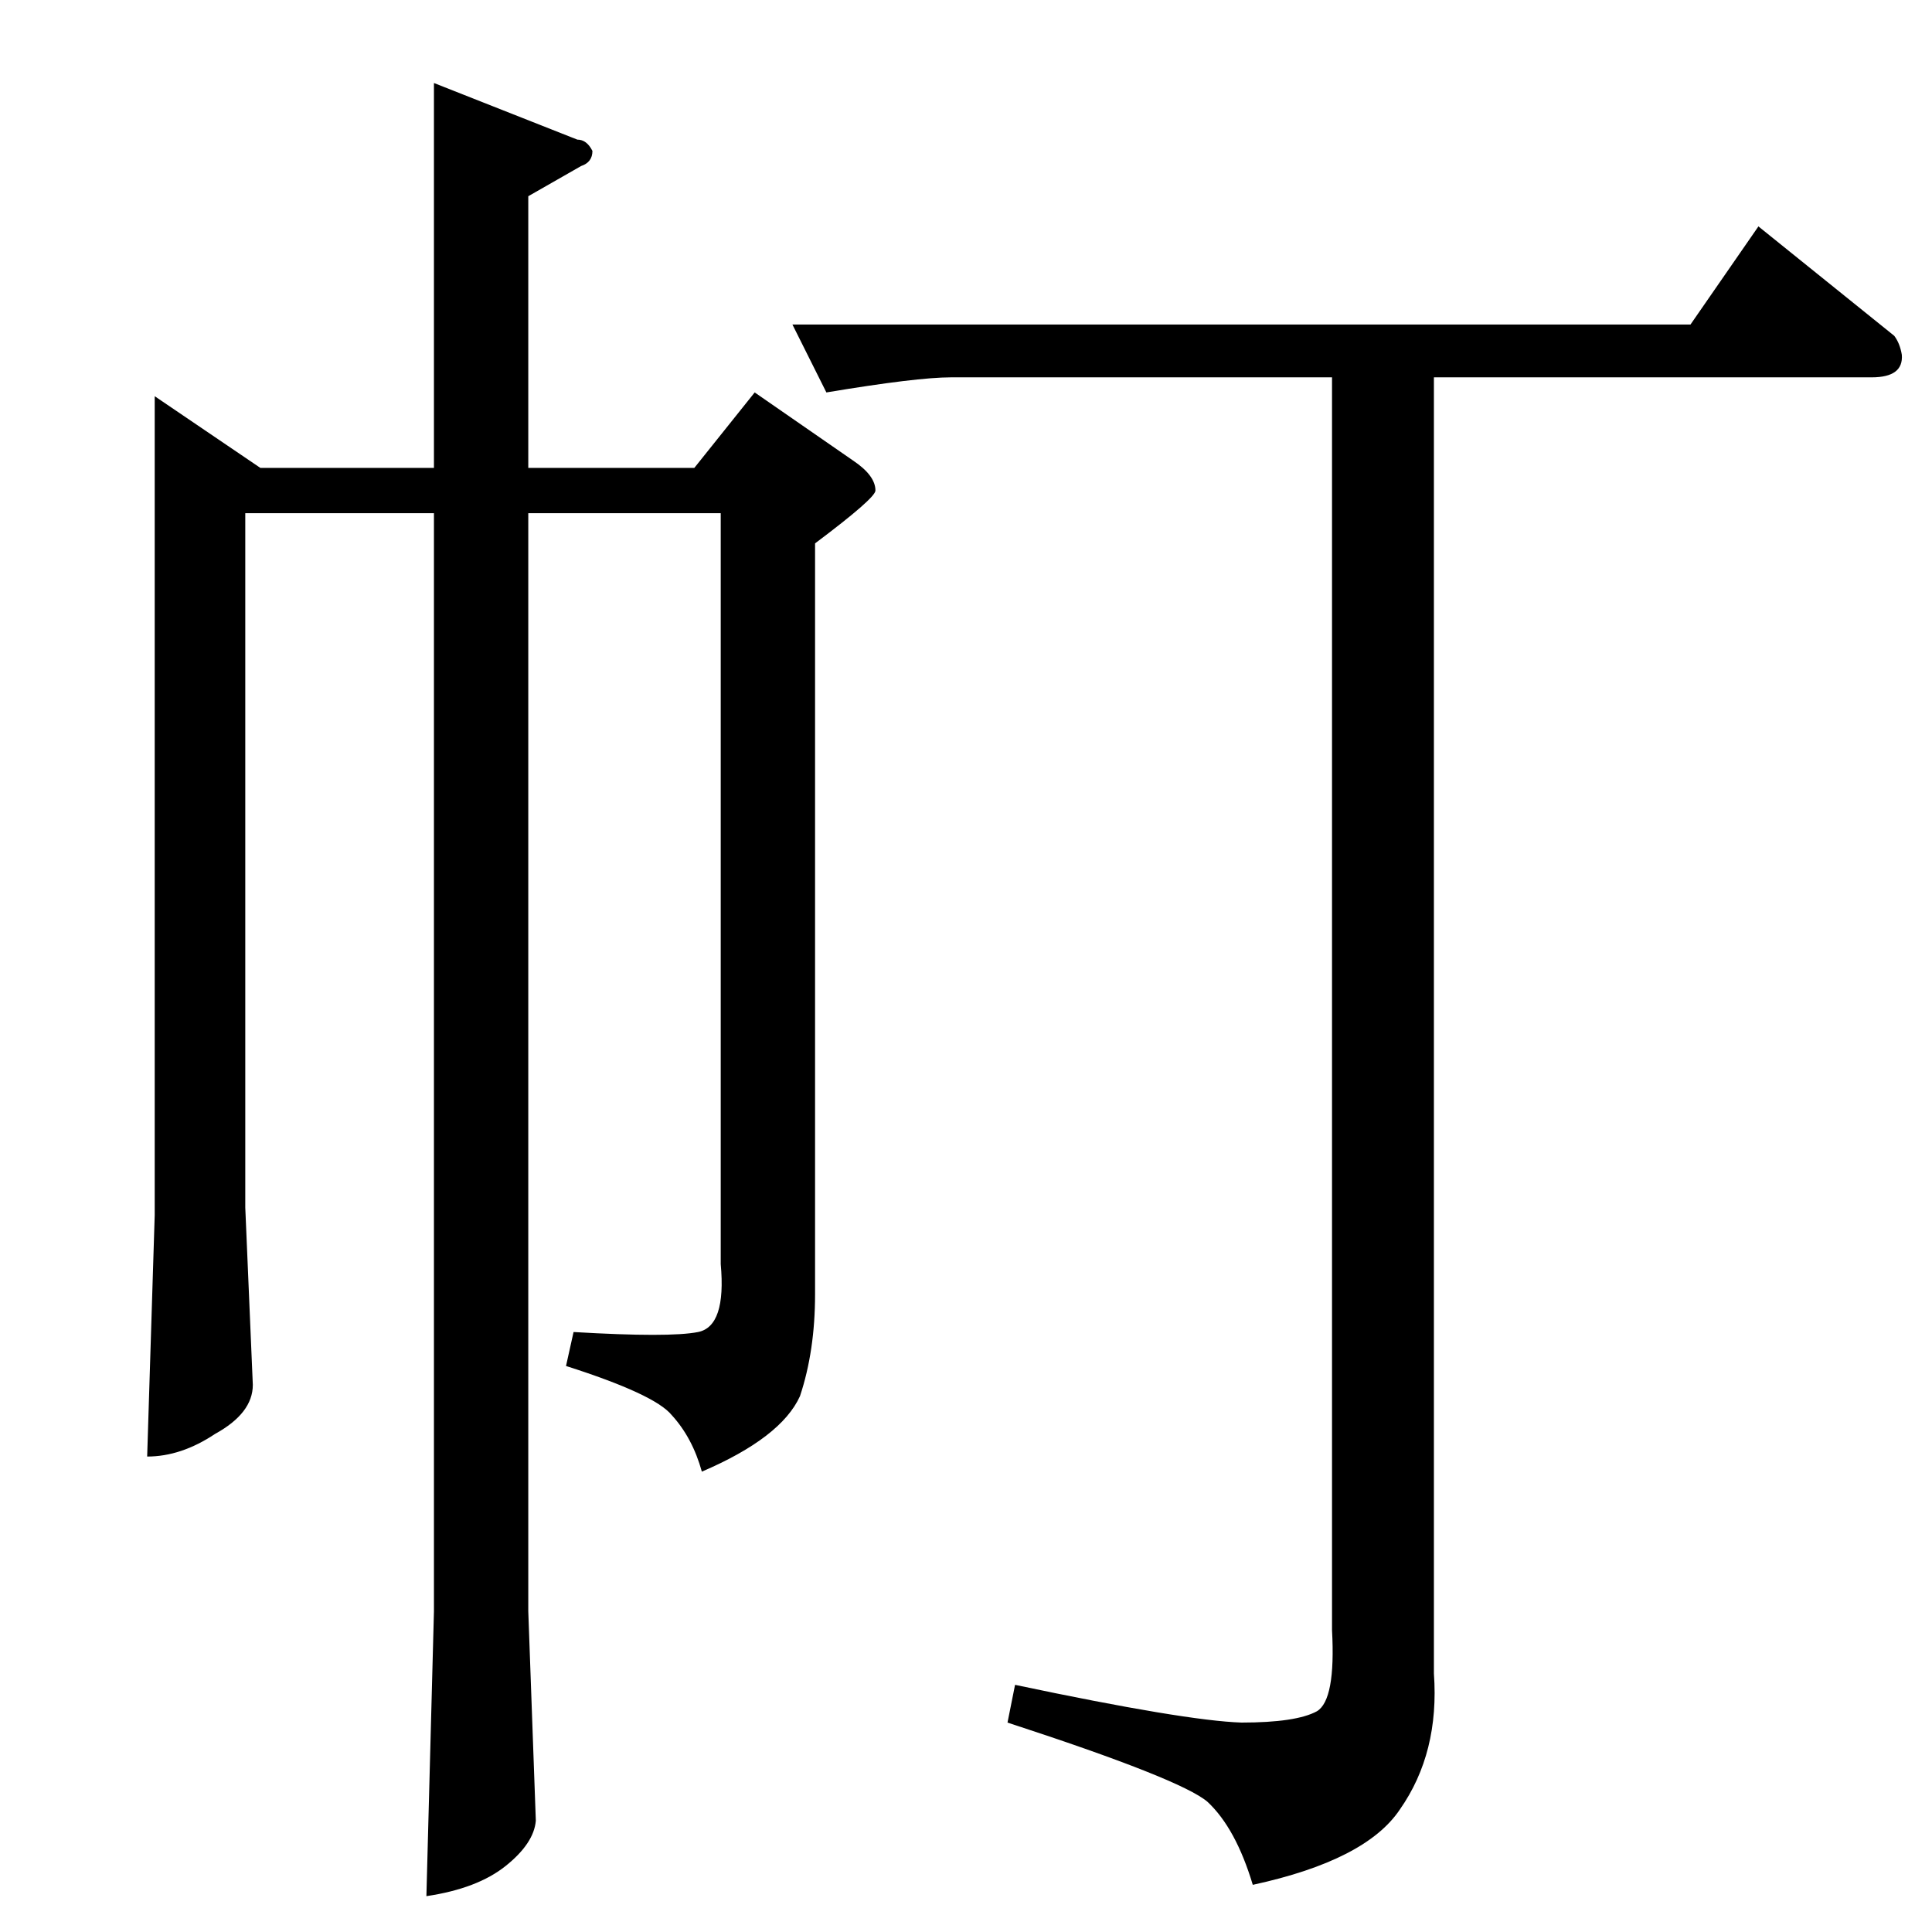 <?xml version="1.0" standalone="no"?>
<!DOCTYPE svg PUBLIC "-//W3C//DTD SVG 1.1//EN" "http://www.w3.org/Graphics/SVG/1.1/DTD/svg11.dtd" >
<svg xmlns="http://www.w3.org/2000/svg" xmlns:xlink="http://www.w3.org/1999/xlink" version="1.1" viewBox="0 -205 1024 1024">
  <g transform="matrix(1 0 0 -1 0 819)">
   <path fill="currentColor"
d="M420 852h476l36 52l72 -58q3 -4 4 -10q1 -12 -16 -12h-232v-687q3 -42 -18 -72q-18 -27 -78 -40q-9 30 -24 44q-14 12 -106 42l4 20q90 -19 120 -20q29 0 40 6q10 6 8 43v664h-202q-18 0 -66 -8l-18 36v0v0zM82 814l56 -38h92v204l76 -30q5 0 8 -6q0 -6 -6 -8l-28 -16
v-144h88l32 40l52 -36q12 -8 12 -16q0 -4 -32 -28v-398q0 -30 -8 -54q-10 -22 -52 -40q-5 18 -16 30q-9 11 -56 26l4 18q51 -3 66 0t12 36v398h-102v-582l4 -111q-1 -12 -16 -24t-42 -16l4 151v582h-100v-368l4 -94q0 -15 -20 -26q-18 -12 -36 -12l4 128v434v0v0z" />
  </g>

</svg>
